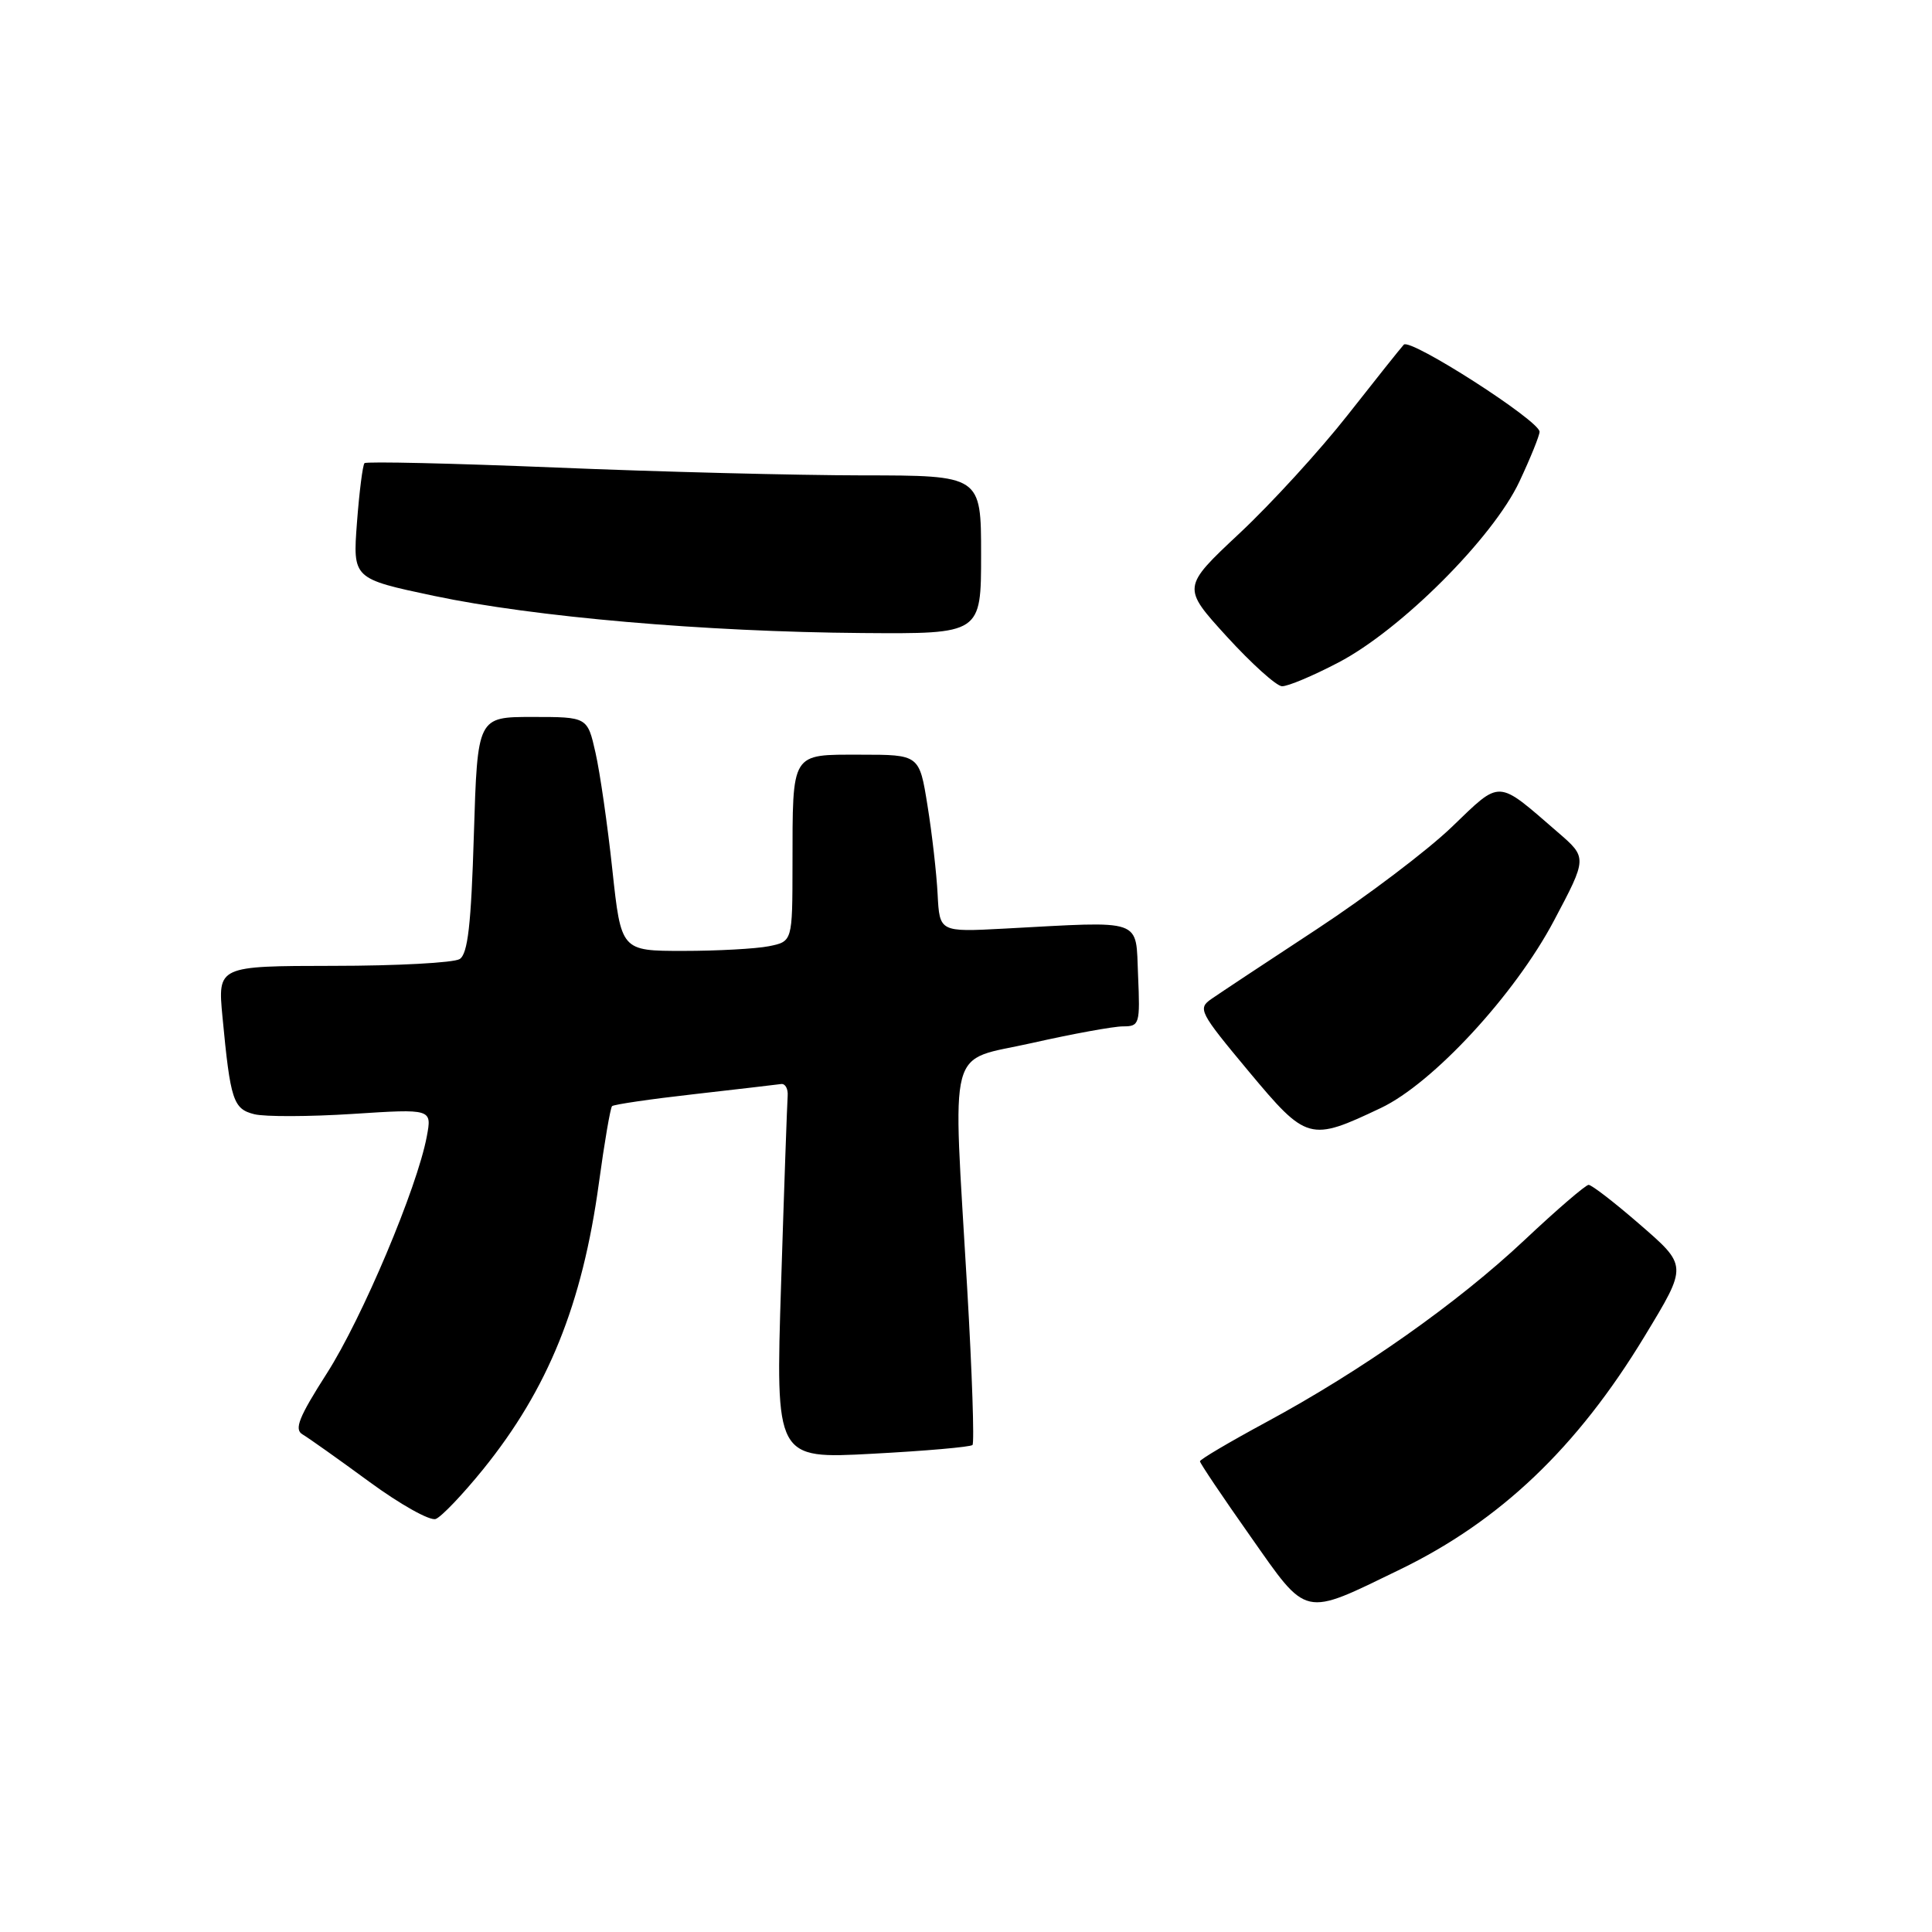 <?xml version="1.0" encoding="UTF-8" standalone="no"?>
<!DOCTYPE svg PUBLIC "-//W3C//DTD SVG 1.1//EN" "http://www.w3.org/Graphics/SVG/1.1/DTD/svg11.dtd" >
<svg xmlns="http://www.w3.org/2000/svg" xmlns:xlink="http://www.w3.org/1999/xlink" version="1.1" viewBox="0 0 256 256">
 <g >
 <path fill="currentColor"
d=" M 185.50 207.97 C 198.79 201.52 208.97 191.82 217.89 177.11 C 223.66 167.58 223.67 167.78 217.07 162.06 C 213.86 159.28 210.90 157.00 210.50 157.00 C 210.11 157.00 206.28 160.29 202.01 164.31 C 193.12 172.67 180.41 181.63 167.75 188.46 C 162.94 191.06 159.00 193.38 159.00 193.63 C 159.00 193.88 161.99 198.33 165.65 203.52 C 173.34 214.46 172.51 214.27 185.50 207.97 Z  M 64.01 194.70 C 72.63 184.04 77.16 172.84 79.36 156.74 C 80.09 151.37 80.88 146.79 81.10 146.57 C 81.32 146.35 86.22 145.63 92.00 144.98 C 97.78 144.32 102.95 143.72 103.50 143.64 C 104.05 143.56 104.44 144.27 104.37 145.21 C 104.30 146.14 103.90 157.35 103.50 170.11 C 102.76 193.32 102.76 193.32 115.57 192.63 C 122.62 192.26 128.60 191.73 128.86 191.47 C 129.12 191.21 128.81 181.88 128.16 170.75 C 126.23 137.49 125.37 140.77 136.76 138.20 C 142.13 136.99 147.55 136.00 148.81 136.00 C 150.99 136.00 151.08 135.70 150.80 129.25 C 150.46 121.59 151.76 122.05 133.00 123.05 C 124.50 123.50 124.50 123.50 124.24 118.50 C 124.10 115.75 123.50 110.46 122.90 106.75 C 121.82 100.00 121.82 100.00 114.03 100.00 C 104.73 100.00 105.03 99.51 105.01 114.62 C 105.00 124.75 105.00 124.75 101.88 125.38 C 100.16 125.72 95.05 126.00 90.52 126.00 C 82.30 126.00 82.30 126.00 81.14 115.25 C 80.51 109.34 79.50 102.36 78.91 99.75 C 77.84 95.00 77.84 95.00 70.55 95.00 C 63.27 95.00 63.27 95.00 62.79 110.59 C 62.43 122.53 61.99 126.39 60.91 127.08 C 60.13 127.57 52.60 127.98 44.17 127.98 C 28.84 128.00 28.84 128.00 29.48 134.75 C 30.53 145.81 30.90 146.94 33.70 147.64 C 35.10 147.99 40.97 147.97 46.74 147.60 C 57.24 146.92 57.24 146.92 56.55 150.60 C 55.27 157.41 48.00 174.64 43.32 181.96 C 39.60 187.78 38.95 189.40 40.08 190.06 C 40.86 190.52 44.84 193.34 48.93 196.34 C 53.02 199.34 56.98 201.56 57.74 201.27 C 58.50 200.98 61.32 198.02 64.01 194.70 Z  M 182.98 146.81 C 189.87 143.54 200.73 131.79 205.91 121.99 C 210.33 113.65 210.33 113.65 206.41 110.27 C 198.25 103.21 198.97 103.24 192.37 109.58 C 189.14 112.69 181.10 118.77 174.50 123.11 C 167.90 127.44 161.62 131.60 160.54 132.35 C 158.67 133.64 158.90 134.09 165.45 141.95 C 173.16 151.19 173.54 151.29 182.98 146.81 Z  M 177.36 87.78 C 185.64 83.45 197.85 71.24 201.33 63.81 C 202.80 60.68 204.00 57.71 204.00 57.21 C 204.00 55.75 186.85 44.75 186.01 45.67 C 185.59 46.12 182.24 50.33 178.57 55.00 C 174.90 59.67 168.46 66.72 164.25 70.66 C 156.61 77.82 156.61 77.82 162.55 84.34 C 165.82 87.92 169.11 90.89 169.86 90.93 C 170.61 90.97 173.98 89.55 177.36 87.78 Z  M 130.00 73.50 C 130.00 63.00 130.00 63.00 114.25 62.99 C 105.59 62.98 87.30 62.52 73.62 61.95 C 59.93 61.39 48.54 61.13 48.30 61.37 C 48.06 61.61 47.61 65.15 47.30 69.24 C 46.74 76.68 46.74 76.68 57.52 78.96 C 70.80 81.76 93.39 83.72 114.25 83.88 C 130.00 84.00 130.00 84.00 130.00 73.50 Z "/>
</g>
</svg>